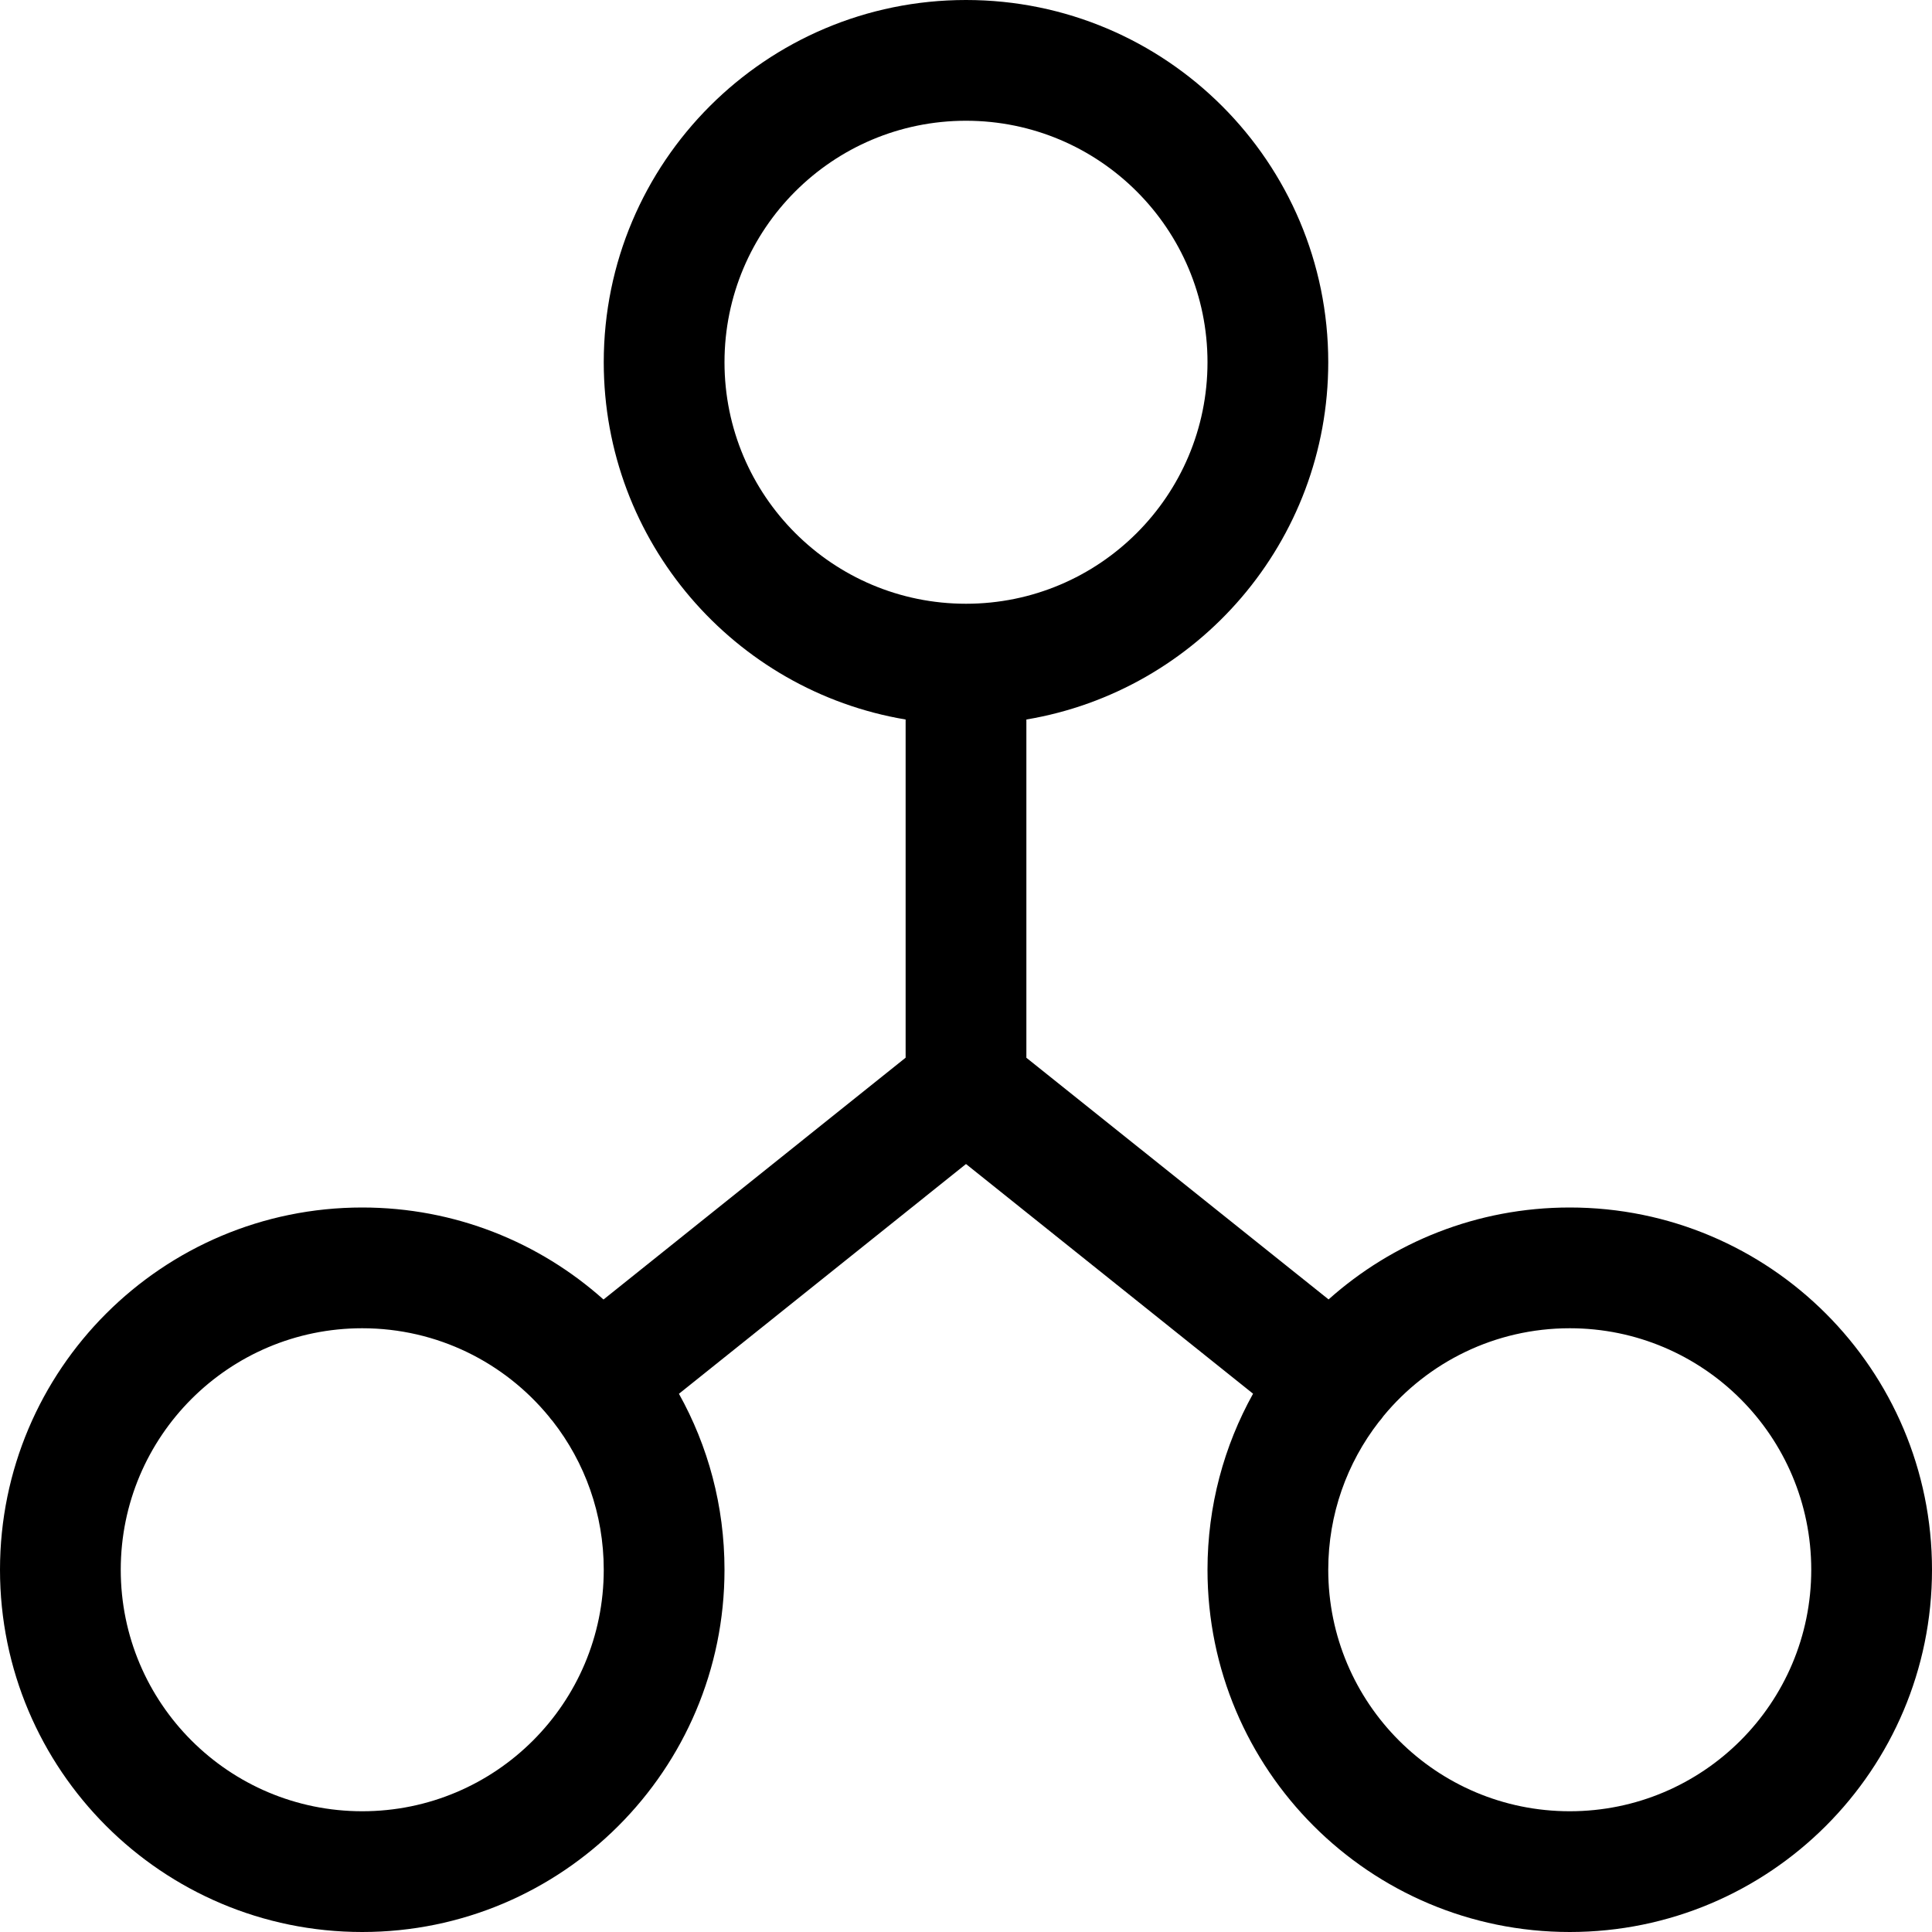 <svg xmlns="http://www.w3.org/2000/svg" viewBox="0 0 24 24"><path fill="currentColor" fill-rule="evenodd" d="M12.75 8.938C14.878 8.581 16.5 6.73 16.5 4.5C16.5 2.015 14.485 0 12 0C9.515 0 7.5 2.015 7.5 4.5C7.5 6.73 9.122 8.581 11.25 8.938V13.139L7.497 16.143C6.701 15.432 5.651 15 4.5 15C2.015 15 0 17.015 0 19.5C0 21.985 2.015 24 4.5 24C6.985 24 9 21.985 9 19.5C9 18.706 8.795 17.961 8.434 17.314L12 14.46L15.566 17.313C15.206 17.961 15 18.706 15 19.5C15 21.985 17.015 24 19.5 24C21.985 24 24 21.985 24 19.5C24 17.015 21.985 15 19.5 15C18.349 15 17.299 15.432 16.504 16.142L12.75 13.14V8.938ZM9 4.5C9 2.843 10.343 1.5 12 1.5C13.657 1.5 15 2.843 15 4.5C15 6.157 13.657 7.5 12 7.5C10.343 7.5 9 6.157 9 4.5ZM17.127 17.665C17.138 17.653 17.148 17.64 17.159 17.627C17.169 17.614 17.179 17.601 17.188 17.588C17.738 16.923 18.57 16.5 19.5 16.5C21.157 16.5 22.5 17.843 22.5 19.5C22.5 21.157 21.157 22.5 19.5 22.5C17.843 22.5 16.5 21.157 16.5 19.5C16.5 18.809 16.734 18.172 17.127 17.665ZM4.5 16.5C5.434 16.5 6.269 16.927 6.819 17.597C6.827 17.607 6.834 17.617 6.842 17.627C6.85 17.637 6.858 17.647 6.867 17.656C7.264 18.165 7.5 18.805 7.5 19.5C7.5 21.157 6.157 22.5 4.5 22.5C2.843 22.5 1.5 21.157 1.5 19.5C1.5 17.843 2.843 16.5 4.5 16.5Z" clip-rule="evenodd"/></svg>